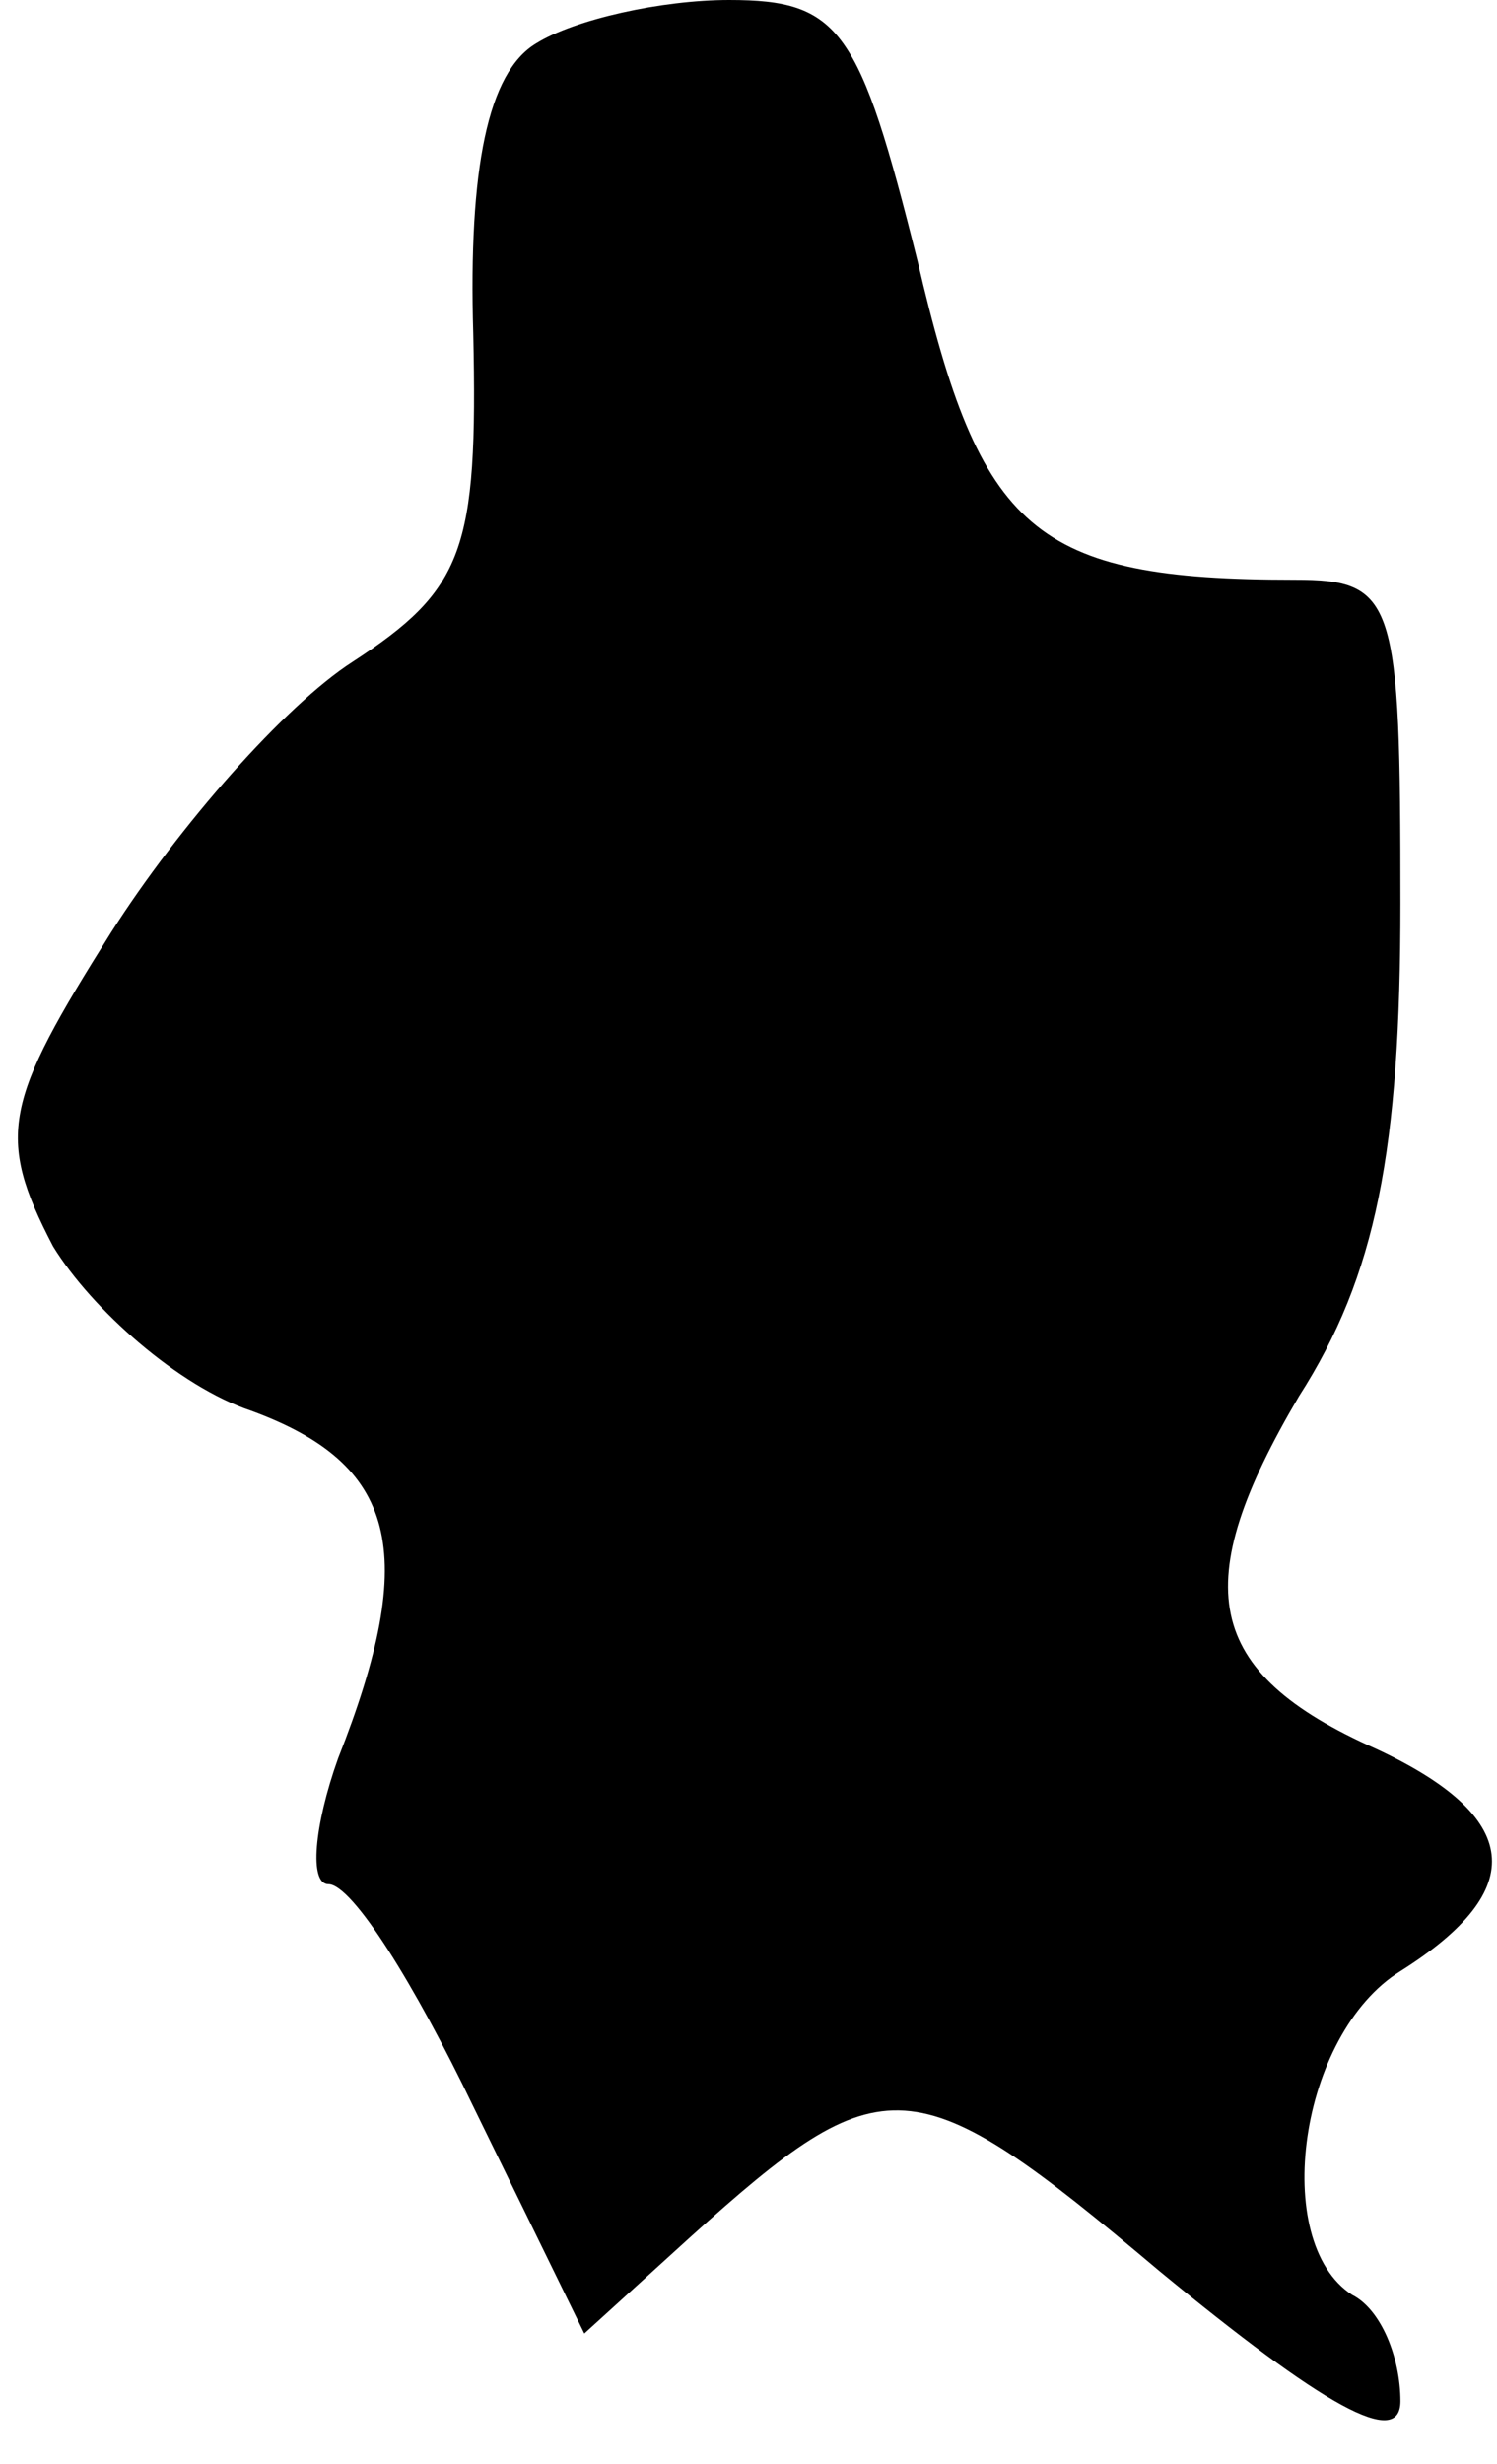 <?xml version="1.0" standalone="no"?>
<!DOCTYPE svg PUBLIC "-//W3C//DTD SVG 20010904//EN"
 "http://www.w3.org/TR/2001/REC-SVG-20010904/DTD/svg10.dtd">
<svg version="1.0" xmlns="http://www.w3.org/2000/svg"
 width="31pt" height="51pt" viewBox="0 0 31 51"
 preserveAspectRatio="xMidYMid meet">
<g transform="translate(0,51) scale(0.1,-0.1)"
fill="#000000" stroke="none">
<path fill="#000000" stroke="none" d="M111 501 c-10 -6 -14 -26 -13 -60 1
-45 -2 -53 -25 -68 -14 -9 -36 -34 -50 -56 -22 -35 -24 -42 -12 -65 8 -13 26
-29 41 -34 30 -11 35 -29 18 -72 -5 -14 -6 -26 -2 -26 5 0 18 -21 30 -46 l23
-47 22 20 c40 36 46 36 97 -7 34 -28 50 -37 50 -27 0 9 -4 19 -10 22 -17 11
-11 54 10 67 27 17 25 32 -5 46 -36 16 -39 34 -16 73 16 25 21 51 21 102 0 63
-1 67 -22 67 -54 0 -65 10 -78 66 -12 48 -16 54 -39 54 -14 0 -32 -4 -40 -9z"/>
</g>
</svg>
